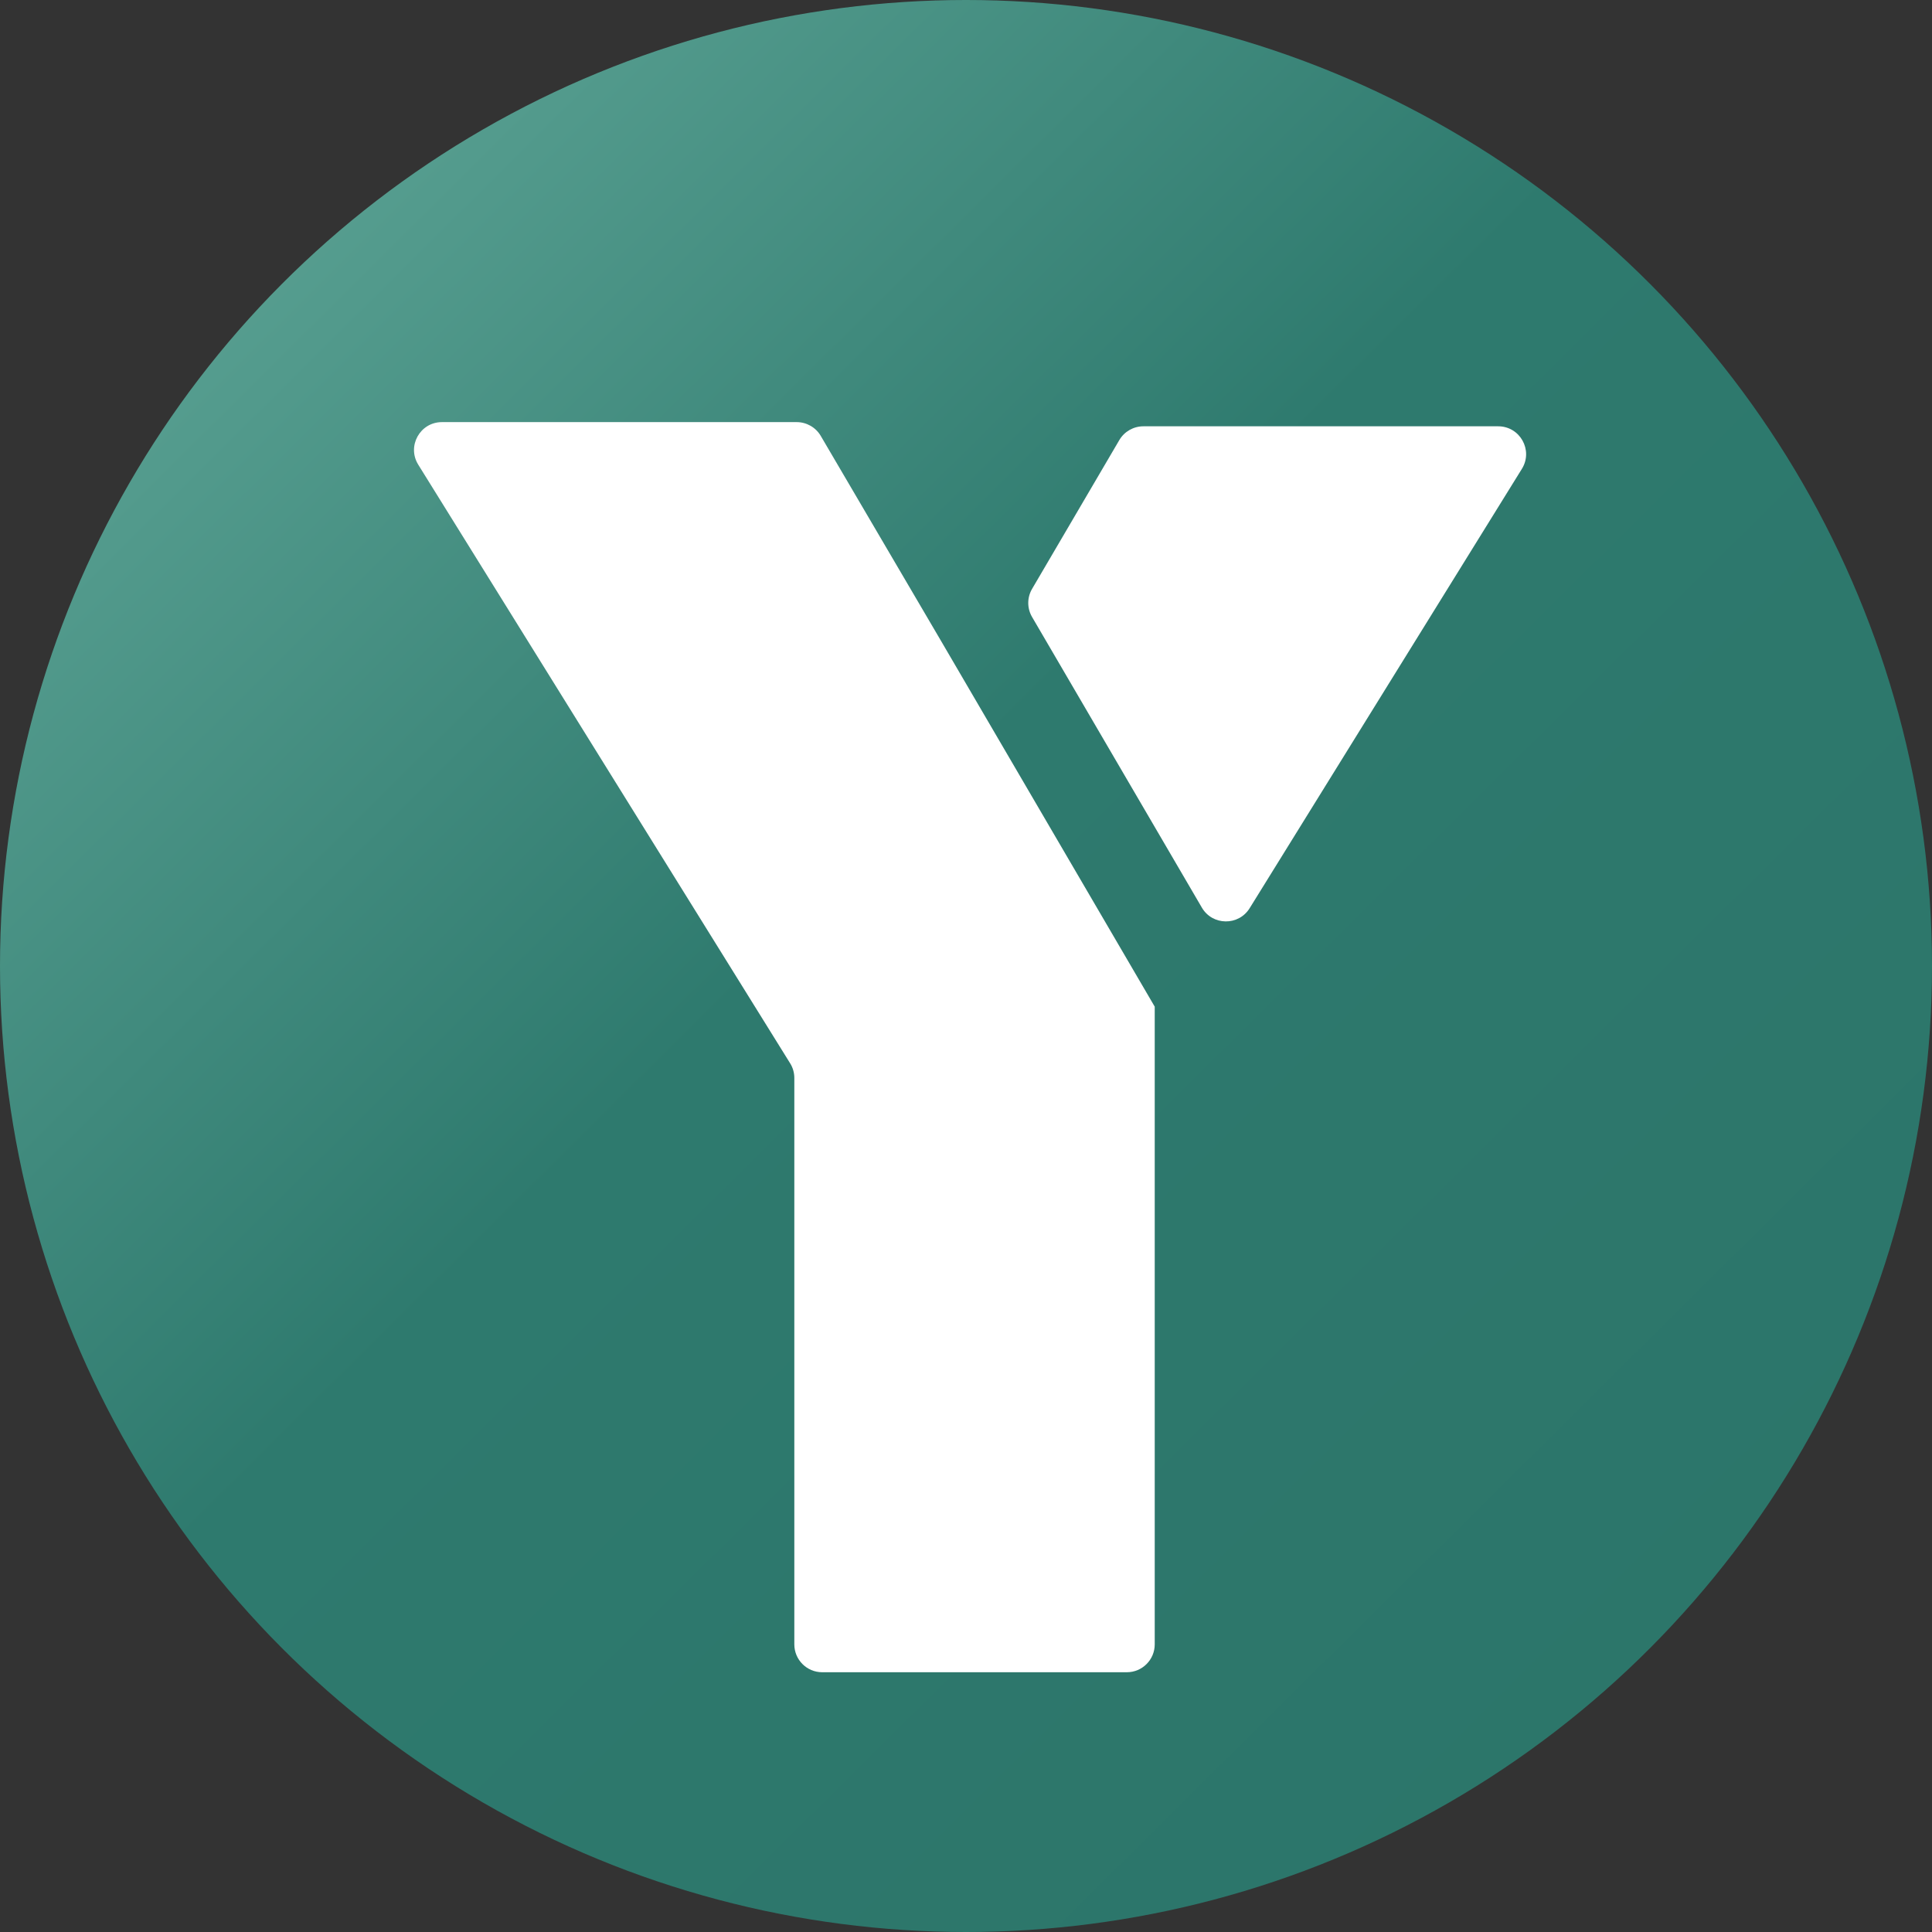 <?xml version="1.0" encoding="UTF-8"?>
<svg width="150px" height="150px" viewBox="0 0 150 150" version="1.1" xmlns="http://www.w3.org/2000/svg" xmlns:xlink="http://www.w3.org/1999/xlink">
    <rect x="0" y="0" width="150" height="150" fill="#333333" stroke="none"/>
    <title>logo-coin</title>
    <defs>
        <linearGradient x1="-24.58%" y1="-24.266%" x2="108.549%" y2="109.876%" id="linearGradient-1">
            <stop stop-color="#88CAB9" offset="0%"></stop>
            <stop stop-color="#2E7A6E" offset="51.918%"></stop>
            <stop stop-color="#2B7368" offset="100%"></stop>
        </linearGradient>
    </defs>
    <g id="logo-coin" stroke="none" stroke-width="1" fill="none" fill-rule="evenodd">
        <g id="Group-8">
            <circle id="Oval" fill="url(#linearGradient-1)" fill-rule="nonzero" cx="75" cy="75" r="75"></circle>
            <g id="Group-2" transform="translate(32.143, 32.773)" fill="#FFFFFF">
                <path d="M64.879,37.74 L86.016,3.629 C86.911,2.186 85.871,0.325 84.176,0.325 L56.63,0.325 C55.861,0.325 55.149,0.732 54.761,1.394 L47.989,12.945 C47.592,13.618 47.592,14.453 47.986,15.129 L61.168,37.692 C61.99,39.101 64.019,39.127 64.879,37.74" id="Fill-8"></path>
                <path d="M57.51,45.385 L57.51,45.385 L40.917,16.985 L31.579,1.069 C31.191,0.407 30.479,0 29.71,0 L2.17,0 C0.47,0 -0.567,1.863 0.33,3.304 L29.201,49.778 C29.416,50.12 29.528,50.516 29.528,50.918 L29.528,94.895 C29.528,96.089 30.496,97.059 31.693,97.059 L55.345,97.059 C56.54,97.059 57.51,96.089 57.51,94.895 L57.51,52.66 L57.51,45.385 Z" id="Fill-10"></path>
            </g>
        </g>
    </g>
</svg>